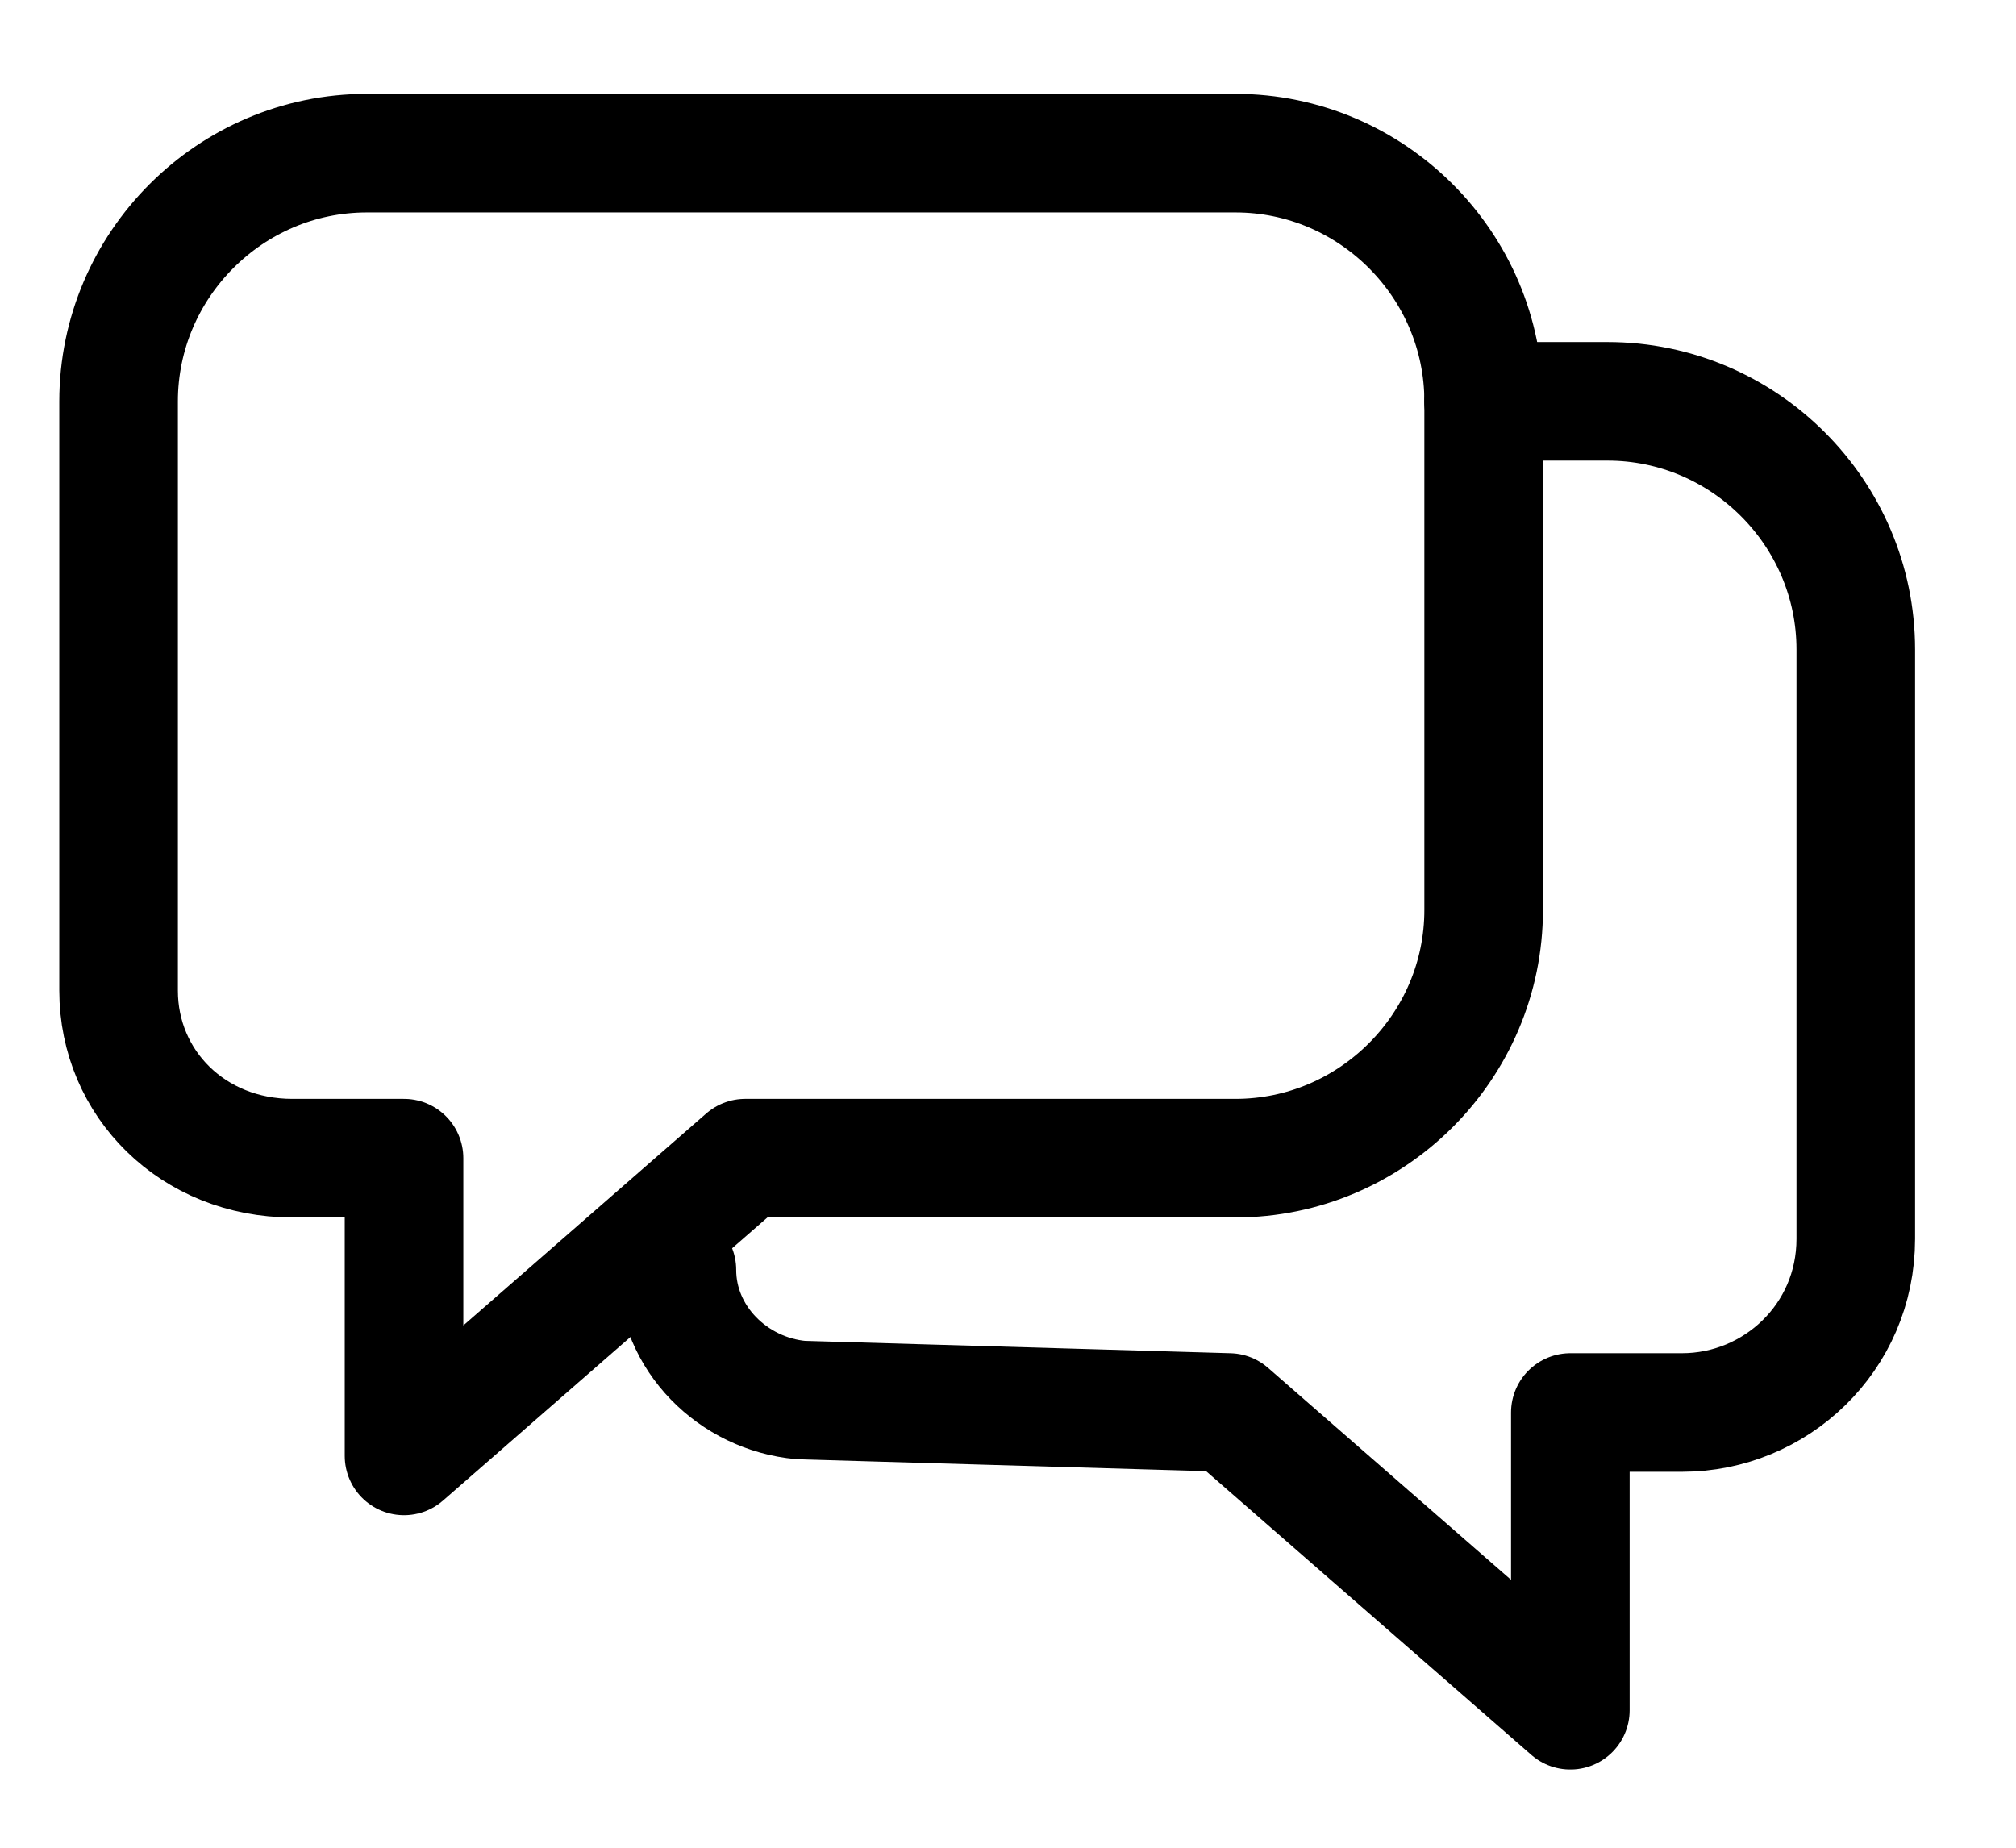 <svg width="24" height="22" viewBox="0 0 17 15" fill="none" xmlns="http://www.w3.org/2000/svg">
  <path
    d="M3.093 1H10.418C11.569 1 12.511 1.942 12.511 3.093V7.383C12.511 8.534 11.569 9.476 10.418 9.476H6.284L3.407 11.987V9.476H2.465C1.628 9.476 1 8.848 1 8.063V3.093C1 1.942 1.942 1 3.093 1Z"
    stroke="currentColor" stroke-linecap="round" stroke-linejoin="round" />
  <path
    d="M5.708 10.418C5.708 10.993 6.179 11.464 6.754 11.516L10.364 11.621L13.242 14.132V11.621H14.184C14.969 11.621 15.649 10.993 15.649 10.156V5.186C15.649 4.035 14.707 3.093 13.556 3.093H12.51"
    stroke="currentColor" stroke-linecap="round" stroke-linejoin="round" />
</svg>
